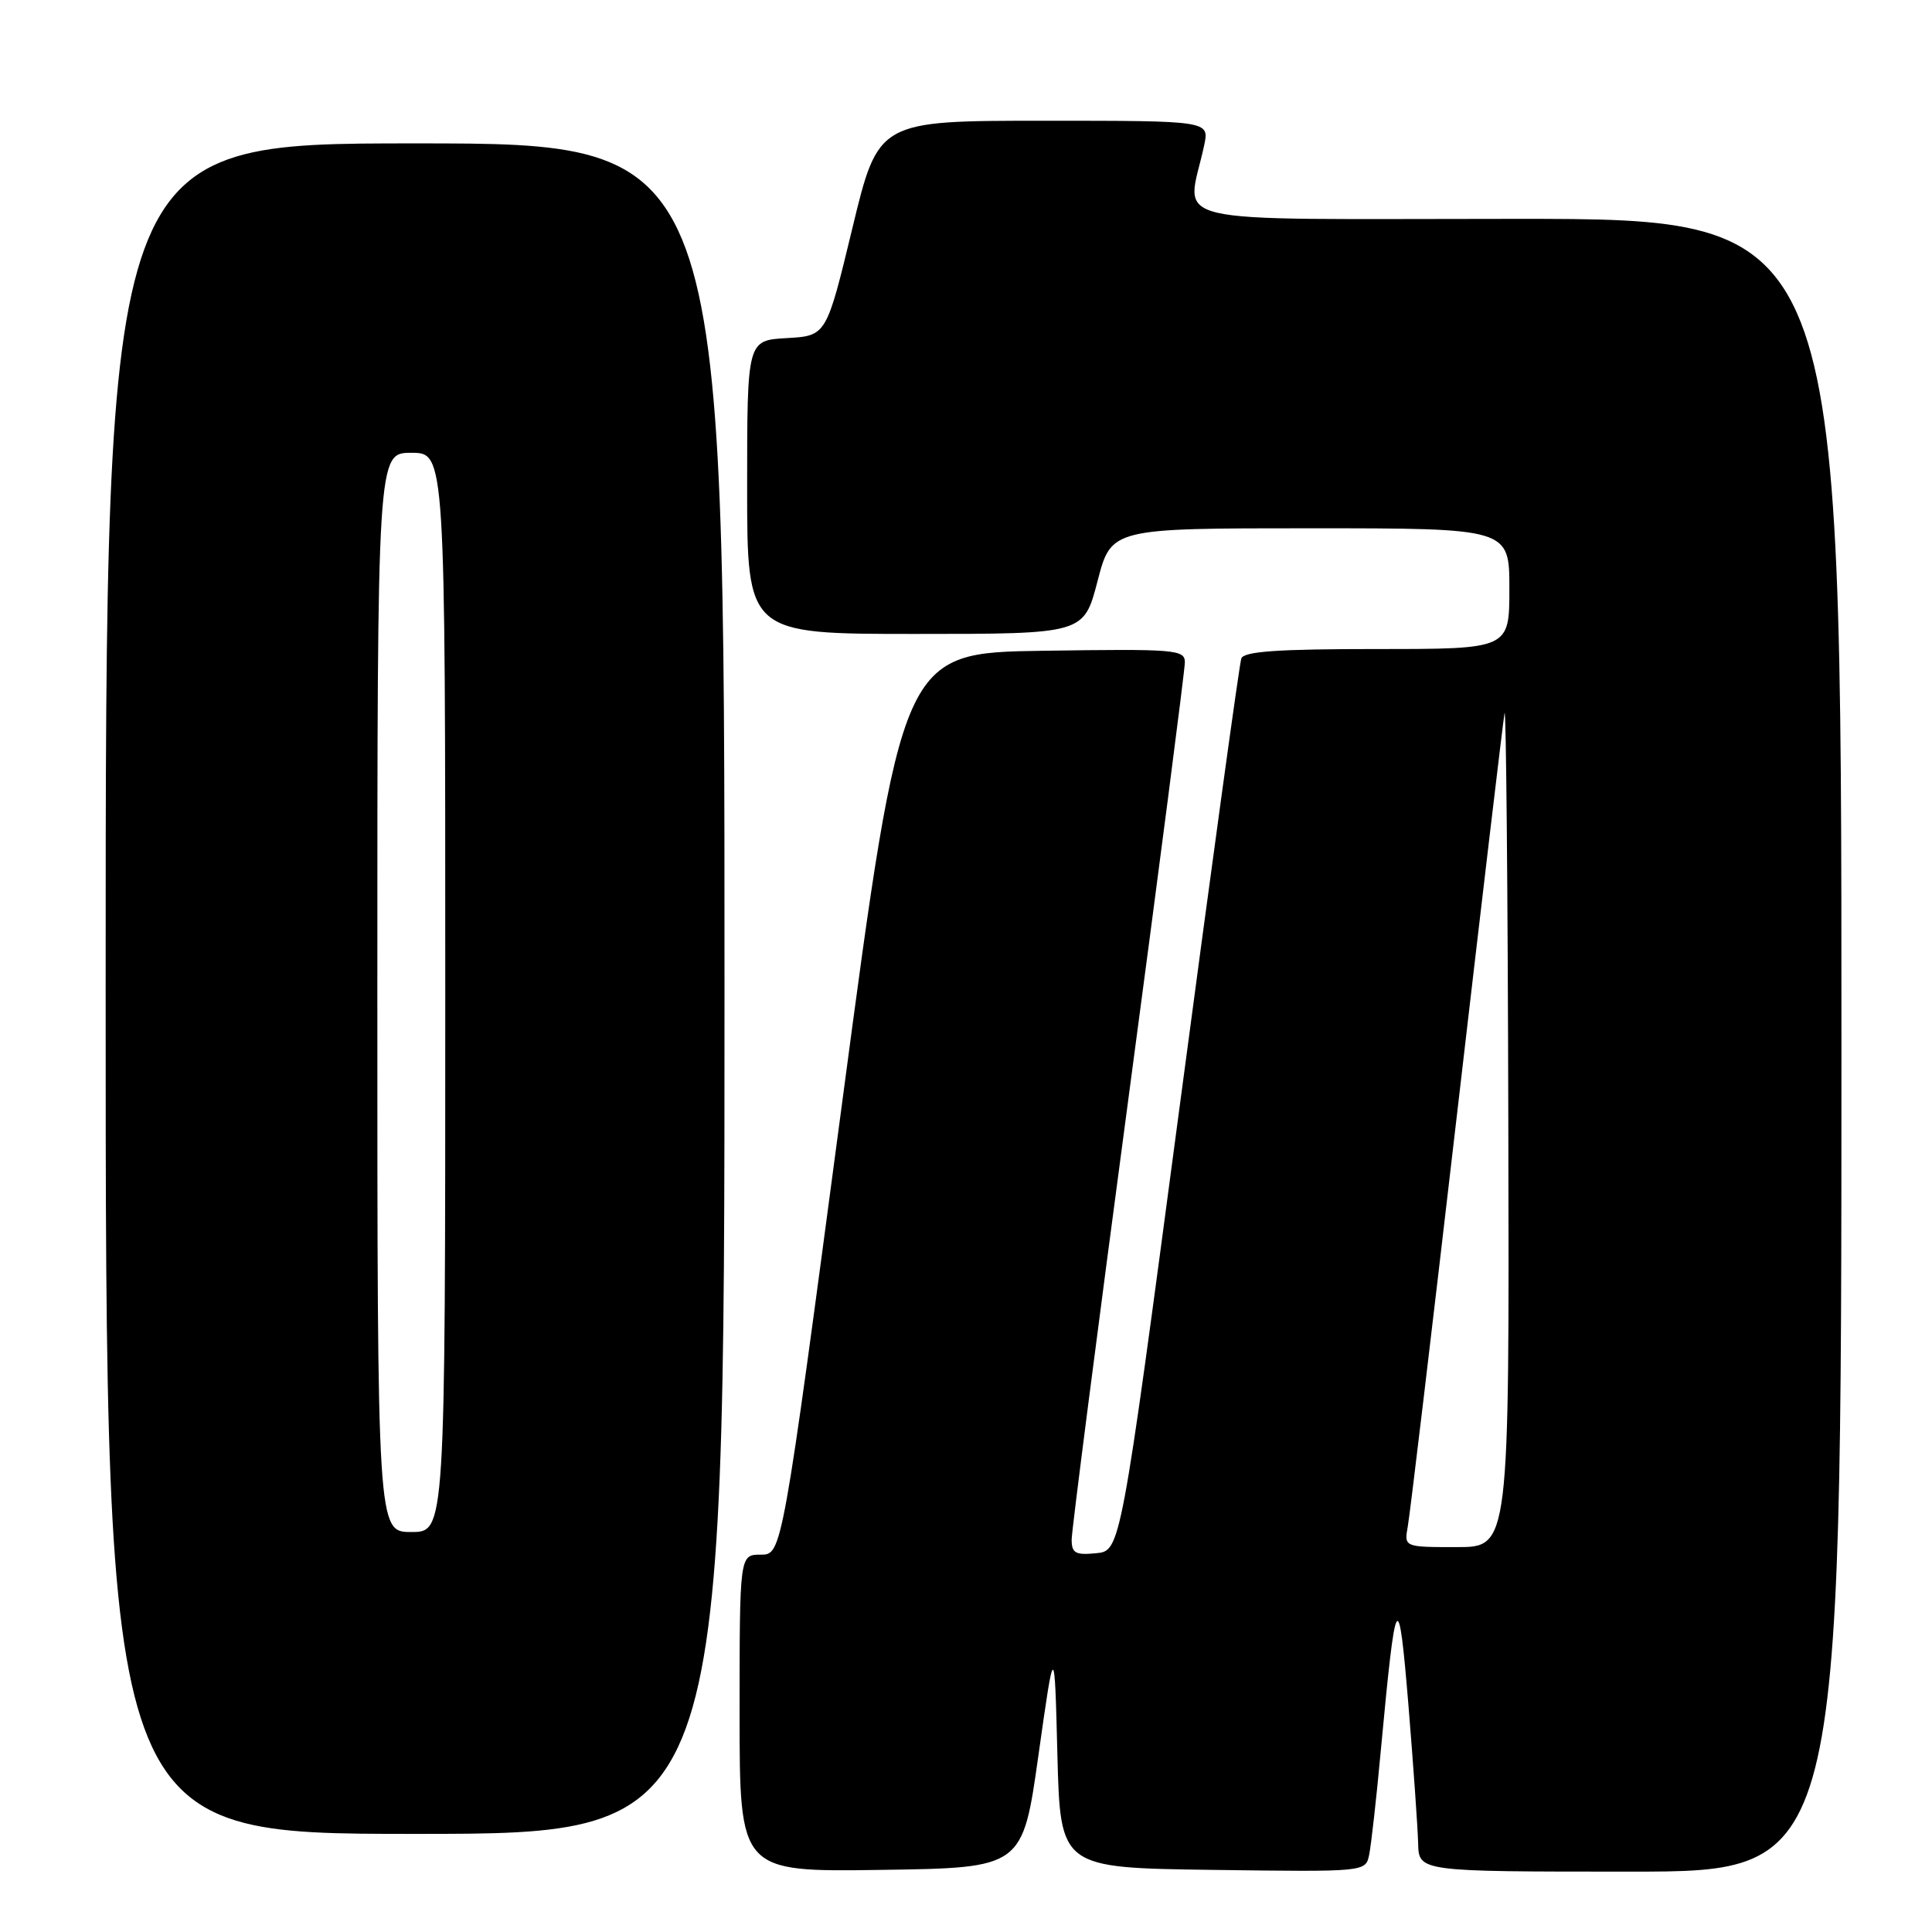 <?xml version="1.0" encoding="UTF-8" standalone="no"?>
<!DOCTYPE svg PUBLIC "-//W3C//DTD SVG 1.1//EN" "http://www.w3.org/Graphics/SVG/1.1/DTD/svg11.dtd" >
<svg xmlns="http://www.w3.org/2000/svg" xmlns:xlink="http://www.w3.org/1999/xlink" version="1.1" viewBox="0 0 256 256">
 <g >
 <path fill="currentColor"
d=" M 137.61 232.50 C 139.73 217.50 139.73 217.50 140.11 232.50 C 140.50 247.50 140.50 247.50 160.73 247.77 C 180.95 248.04 180.95 248.04 181.42 245.77 C 181.68 244.52 182.38 238.32 182.96 232.00 C 184.97 210.47 185.30 209.93 186.63 226.00 C 187.28 233.97 187.86 242.19 187.91 244.25 C 188.00 248.00 188.00 248.00 216.00 248.00 C 244.00 248.00 244.00 248.00 244.00 138.50 C 244.00 29.00 244.00 29.00 200.87 29.00 C 152.70 29.00 157.26 30.08 159.56 19.25 C 160.25 16.00 160.25 16.00 138.32 16.00 C 116.38 16.00 116.38 16.00 112.94 30.25 C 109.50 44.50 109.50 44.50 104.25 44.80 C 99.00 45.10 99.00 45.10 99.00 64.55 C 99.00 84.00 99.00 84.00 121.31 84.00 C 143.61 84.00 143.61 84.00 145.43 77.00 C 147.25 70.00 147.25 70.00 173.62 70.00 C 200.00 70.00 200.00 70.00 200.00 78.00 C 200.00 86.00 200.00 86.00 182.47 86.00 C 169.35 86.00 164.82 86.31 164.48 87.25 C 164.23 87.94 160.53 114.83 156.26 147.00 C 148.48 205.50 148.48 205.50 145.24 205.81 C 142.50 206.08 142.00 205.80 142.00 204.00 C 142.00 202.83 145.38 176.61 149.50 145.73 C 153.62 114.86 157.00 88.77 157.00 87.77 C 157.00 86.07 155.81 85.97 138.26 86.23 C 119.52 86.50 119.52 86.50 111.57 146.25 C 103.62 206.00 103.62 206.00 100.81 206.00 C 98.00 206.00 98.00 206.00 98.00 227.02 C 98.00 248.04 98.00 248.04 116.75 247.77 C 135.50 247.50 135.50 247.50 137.61 232.50 Z  M 96.00 131.00 C 96.00 19.00 96.00 19.00 55.00 19.00 C 14.00 19.00 14.00 19.00 14.00 131.00 C 14.00 243.00 14.00 243.00 55.00 243.00 C 96.00 243.00 96.00 243.00 96.00 131.00 Z  M 186.54 202.25 C 186.82 200.74 189.73 176.32 193.02 148.00 C 196.31 119.67 199.16 95.60 199.36 94.50 C 199.56 93.40 199.79 117.81 199.86 148.75 C 200.00 205.00 200.00 205.00 193.03 205.00 C 186.05 205.00 186.05 205.00 186.54 202.25 Z  M 50.00 131.50 C 50.00 60.00 50.00 60.00 54.50 60.00 C 59.00 60.00 59.00 60.00 59.00 131.50 C 59.00 203.00 59.00 203.00 54.50 203.00 C 50.00 203.00 50.00 203.00 50.00 131.50 Z "/>
</g>
</svg>